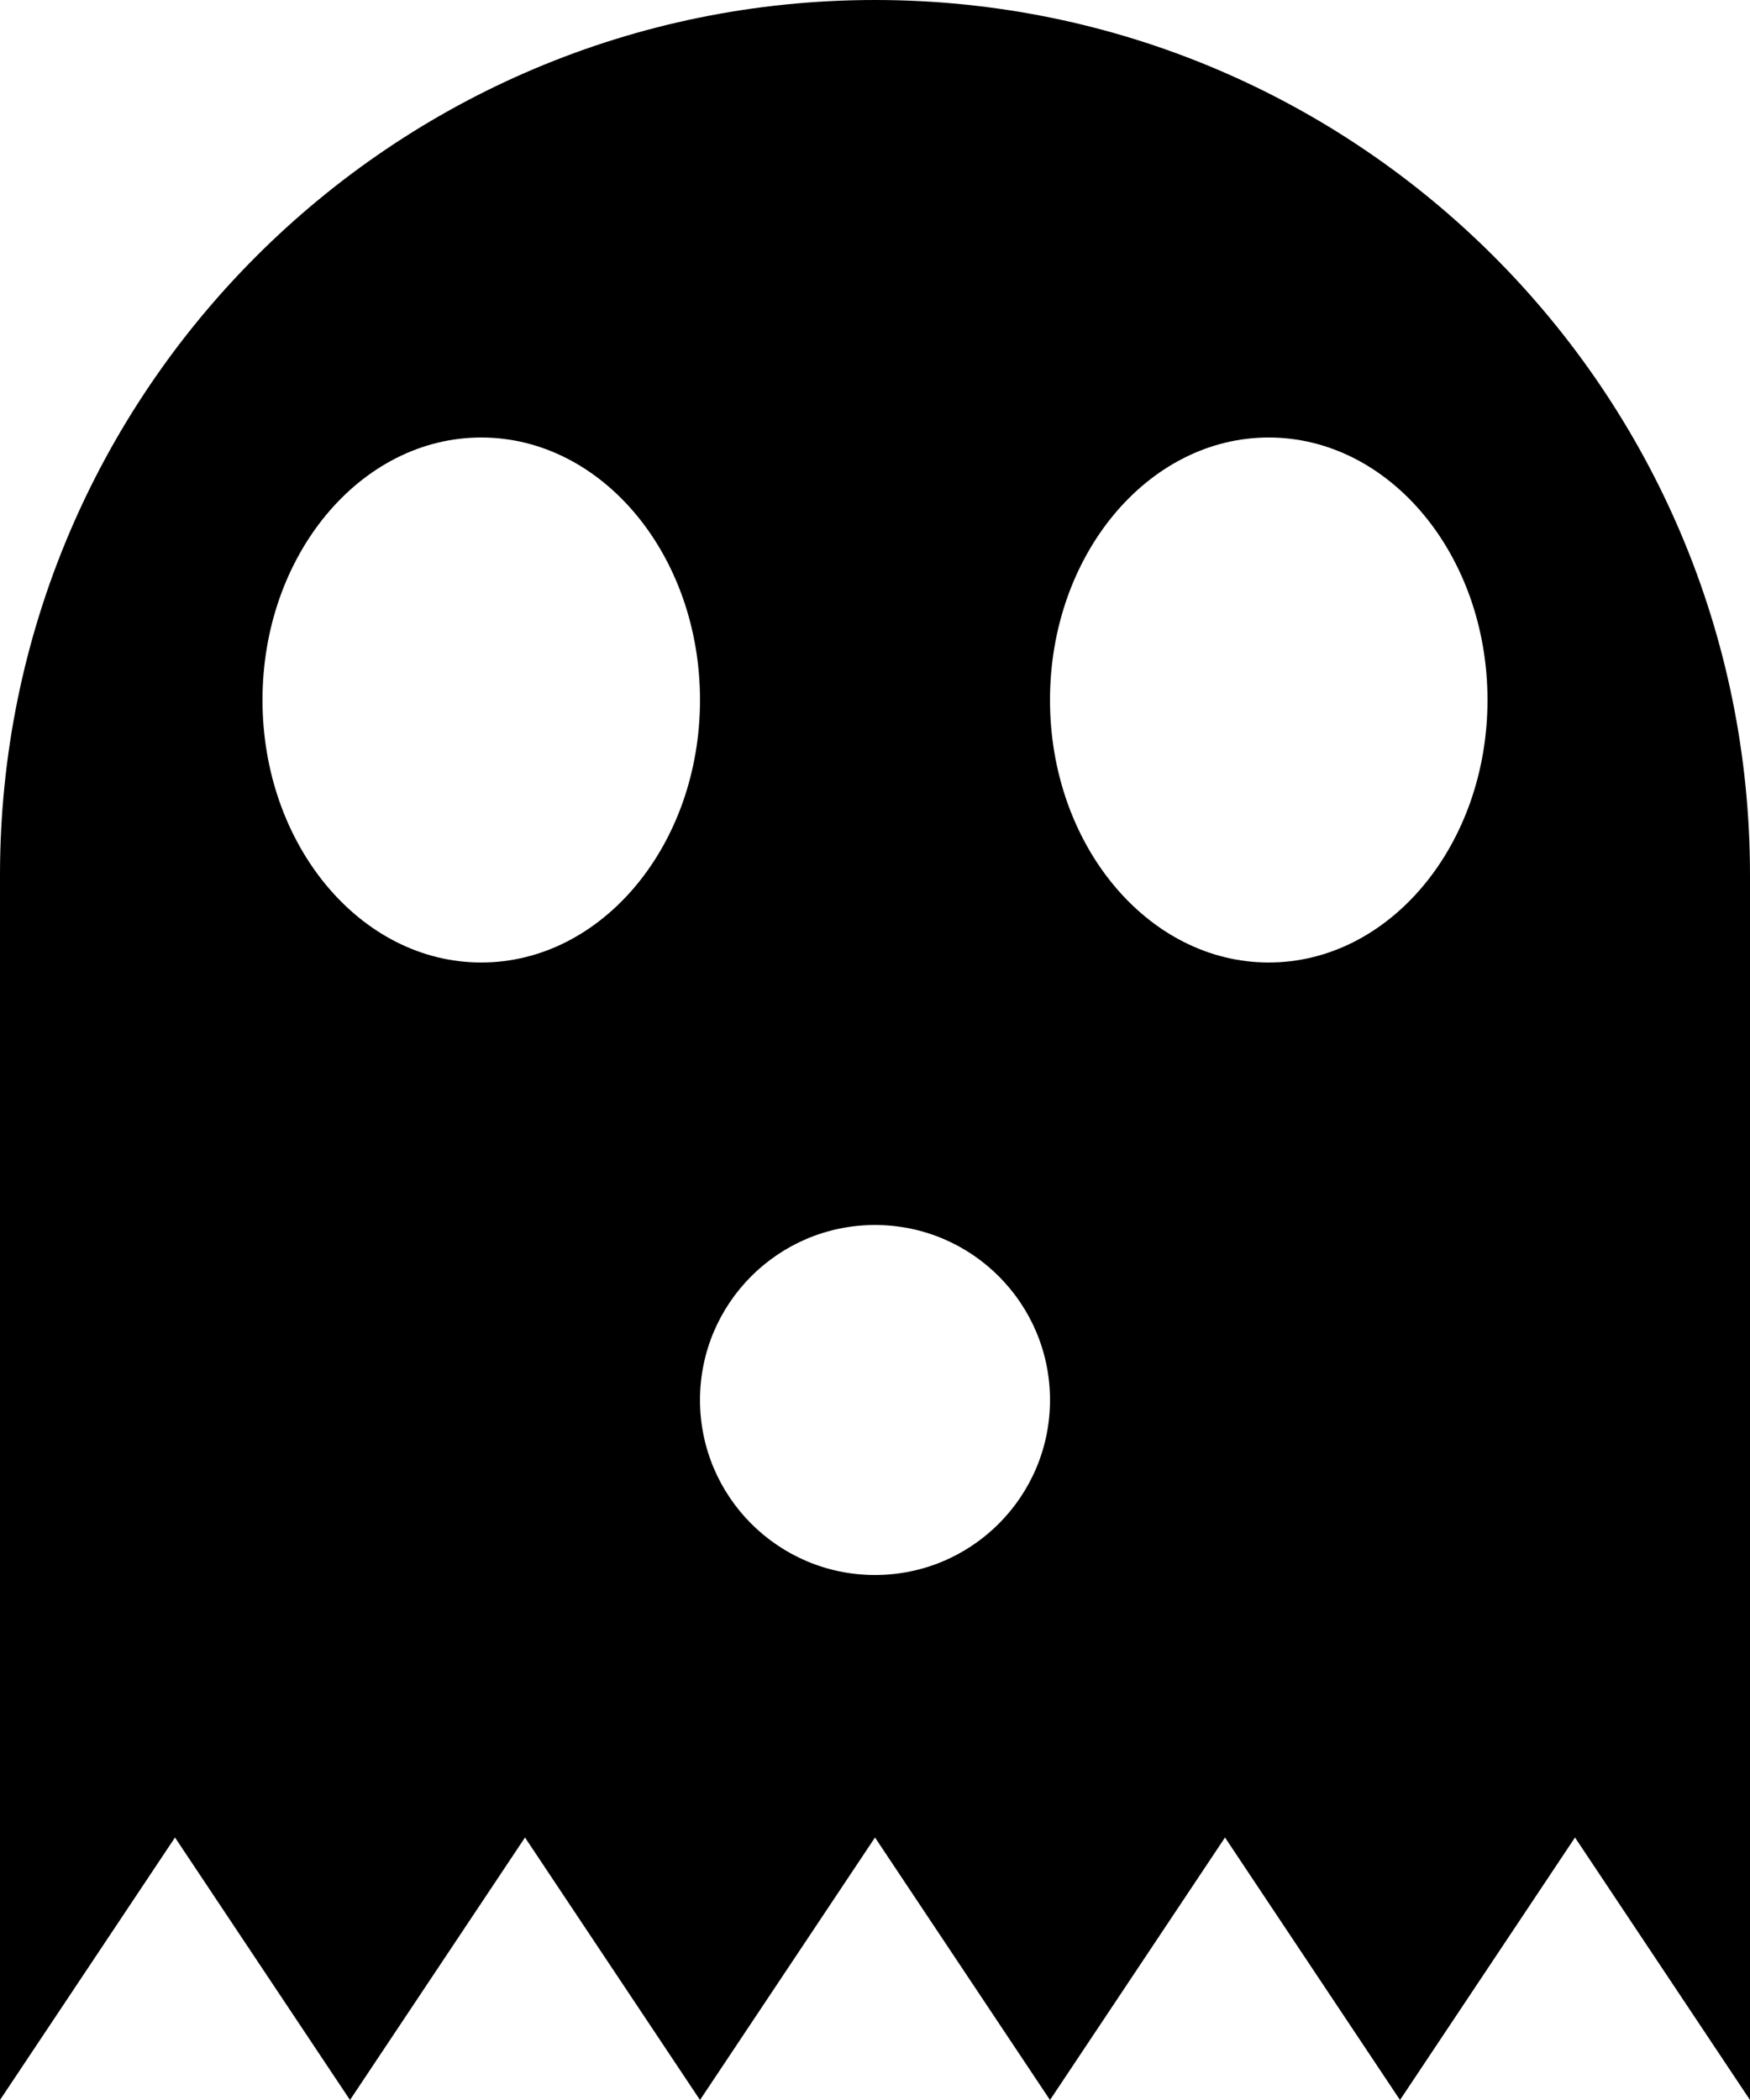<?xml version="1.0" encoding="iso-8859-1"?>
<!-- Generator: Adobe Illustrator 16.0.4, SVG Export Plug-In . SVG Version: 6.00 Build 0)  -->
<!DOCTYPE svg PUBLIC "-//W3C//DTD SVG 1.1//EN" "http://www.w3.org/Graphics/SVG/1.1/DTD/svg11.dtd">
<svg version="1.1" id="Layer_1" xmlns="http://www.w3.org/2000/svg" xmlns:xlink="http://www.w3.org/1999/xlink" x="0px" y="0px"
	 width="20px" height="24px" viewBox="0 0 20 24" style="enable-background:new 0 0 20 24;" xml:space="preserve">
<path d="M10,0C4.477,0,0,4.477,0,10v14l2-3l2,3l2-3l2,3l2-3l2,3l2-3l2,3l2-3l2,3V10C20,4.477,15.523,0,10,0z M5.5,11
	C4.119,11,3,9.656,3,8s1.119-3,2.5-3S8,6.344,8,8S6.881,11,5.5,11z M10,18c-1.104,0-2-0.896-2-2s0.895-2,2-2c1.105,0,2,0.896,2,2
	S11.105,18,10,18z M14.5,11C13.119,11,12,9.656,12,8s1.119-3,2.5-3S17,6.344,17,8S15.881,11,14.5,11z"/>
<g>
</g>
<g>
</g>
<g>
</g>
<g>
</g>
<g>
</g>
<g>
</g>
<g>
</g>
<g>
</g>
<g>
</g>
<g>
</g>
<g>
</g>
<g>
</g>
<g>
</g>
<g>
</g>
<g>
</g>
</svg>
